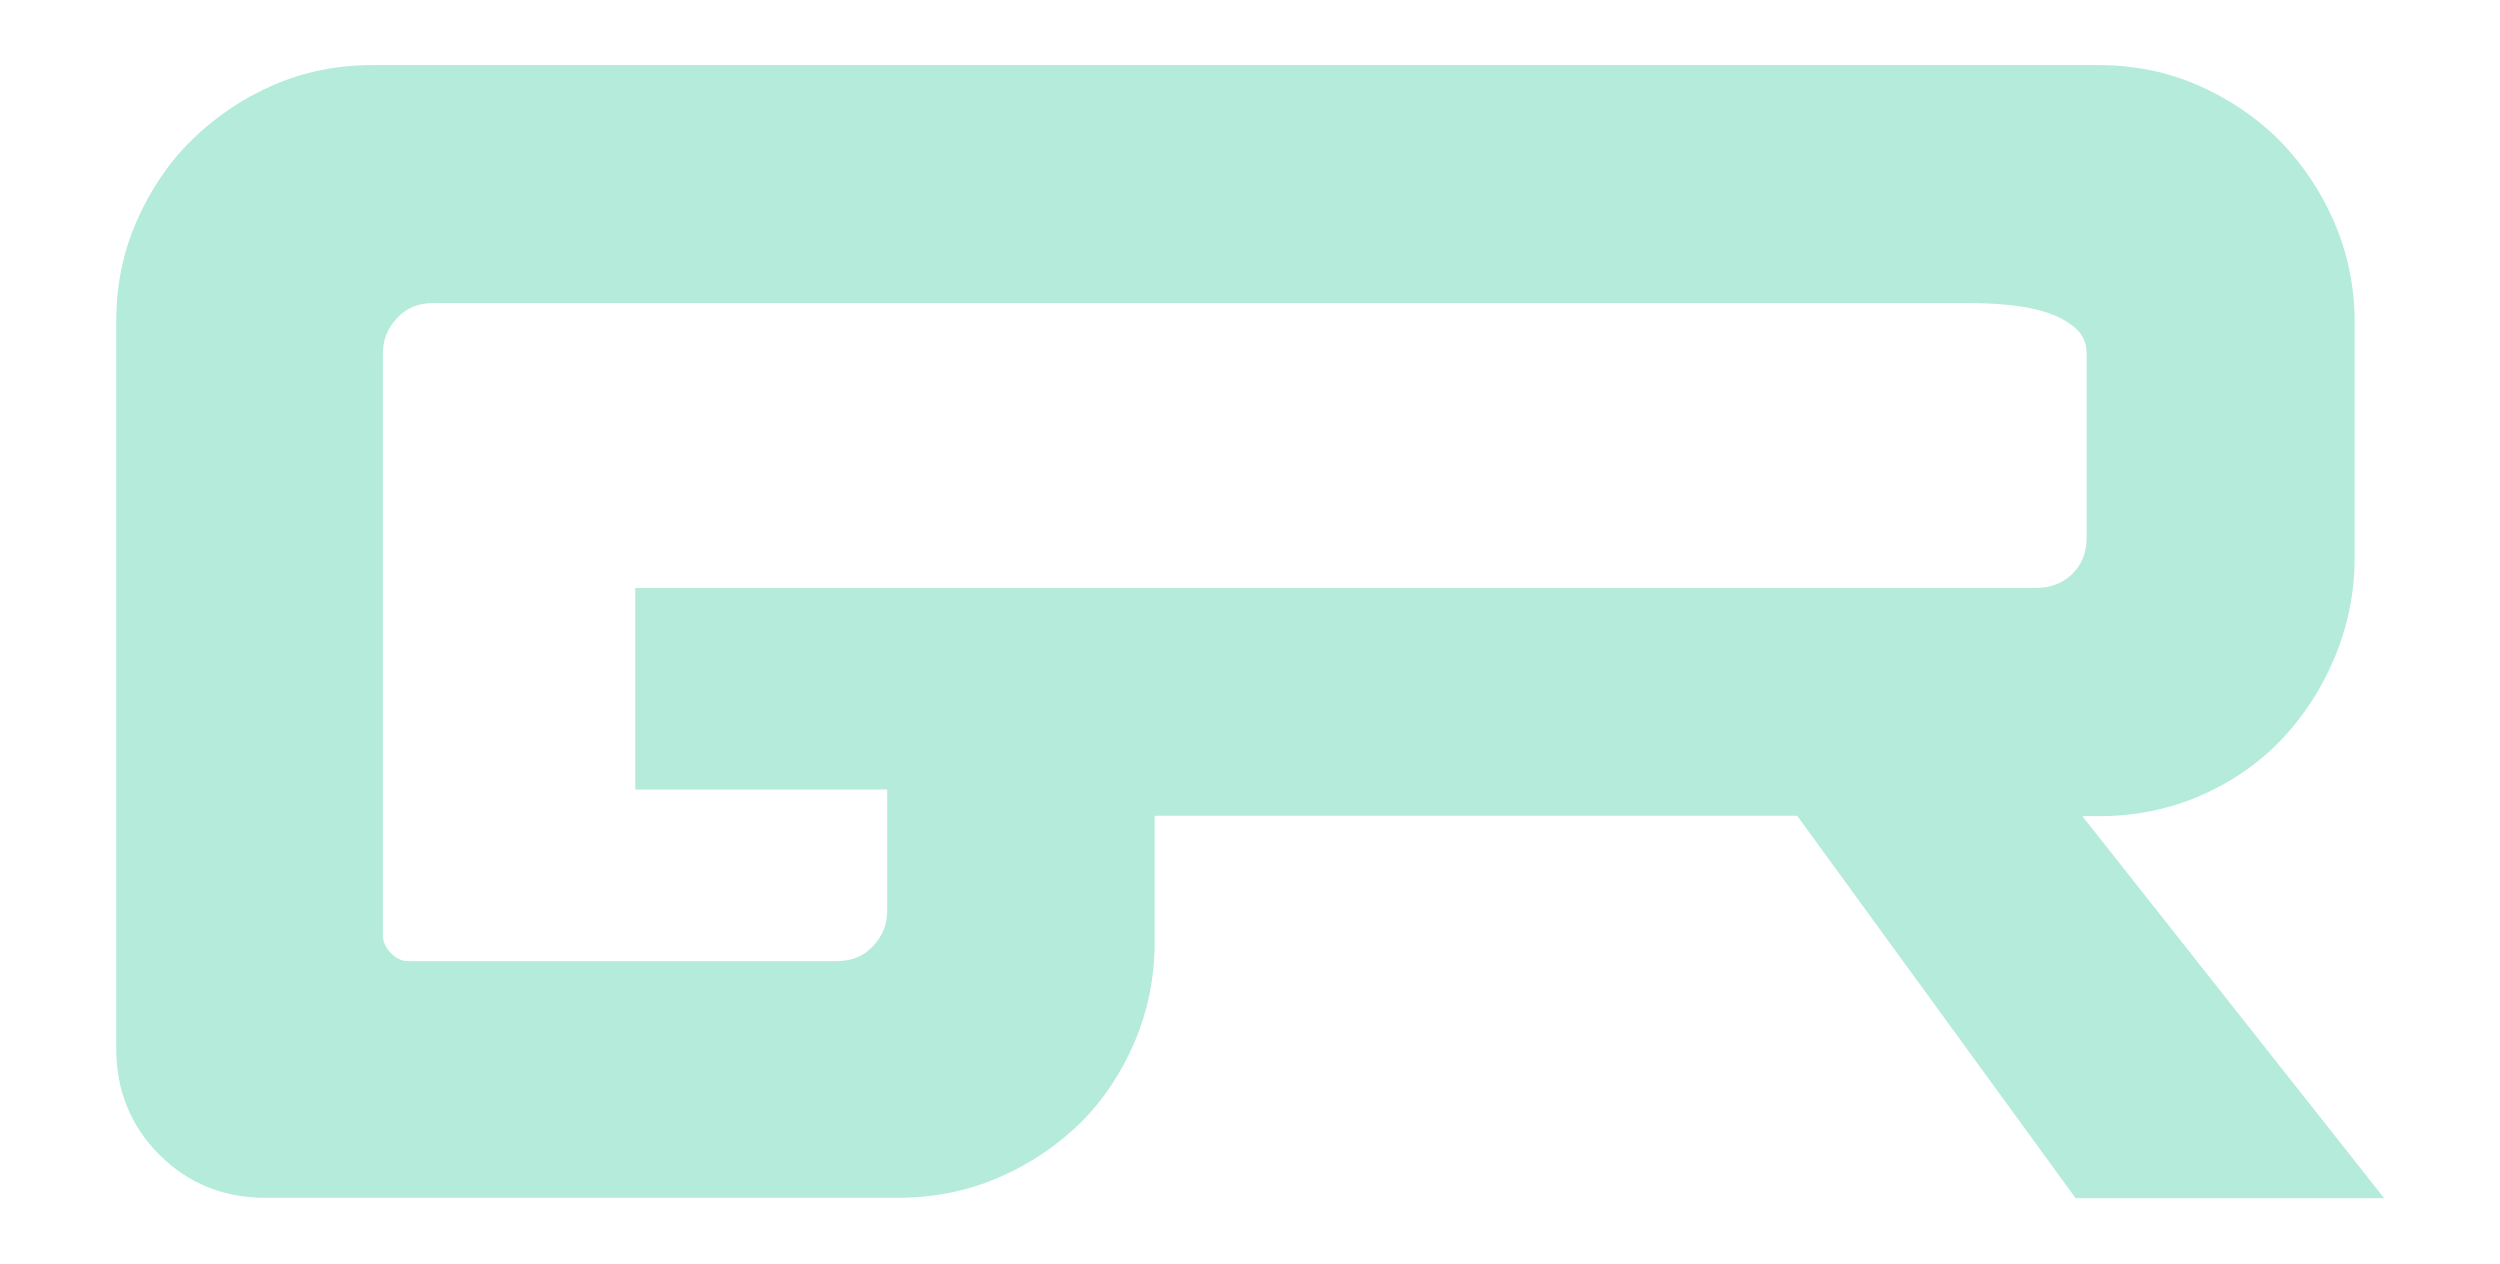 <?xml version="1.0" encoding="UTF-8"?>
<svg id="Capa_1" data-name="Capa 1" xmlns="http://www.w3.org/2000/svg" viewBox="0 0 59.15 29.9">
  <defs>
    <style>
      .cls-1 {
        fill: #b5ebda;
      }
    </style>
  </defs>
  <path class="cls-1" d="M49.26,19.31h.41c.84,0,1.64-.16,2.38-.48.74-.32,1.38-.76,1.92-1.32.53-.56.96-1.21,1.27-1.96.31-.74.47-1.53.47-2.35v-5.59c0-.82-.16-1.6-.48-2.35-.32-.74-.76-1.39-1.3-1.94-.55-.55-1.19-.98-1.92-1.3-.73-.32-1.52-.48-2.36-.48H8.81c-.84,0-1.63.16-2.36.48-.73.32-1.37.76-1.92,1.3s-.98,1.19-1.3,1.92c-.32.73-.48,1.52-.48,2.36v17.21c0,.99.34,1.83,1.02,2.51.68.68,1.52,1.02,2.51,1.02h14.97c.84,0,1.64-.16,2.38-.48.74-.32,1.39-.76,1.94-1.3.55-.55.97-1.19,1.28-1.92.31-.73.47-1.52.47-2.36v-2.98h15.2l6.59,9.05h7.3l-7.15-9.05ZM49.04,13.57c-.22.22-.51.34-.86.34H15.03v4.77h5.96v2.87c0,.32-.11.6-.34.84-.22.24-.51.35-.86.35h-10.13c-.15,0-.29-.06-.41-.19-.12-.12-.19-.26-.19-.41v-13.78c0-.32.11-.6.34-.84.22-.24.51-.35.86-.35h36.32c.27,0,.57.01.89.04.32.03.63.08.91.17.29.09.52.21.71.37.19.16.28.37.28.61v4.36c0,.35-.11.63-.34.86Z"/>
</svg>